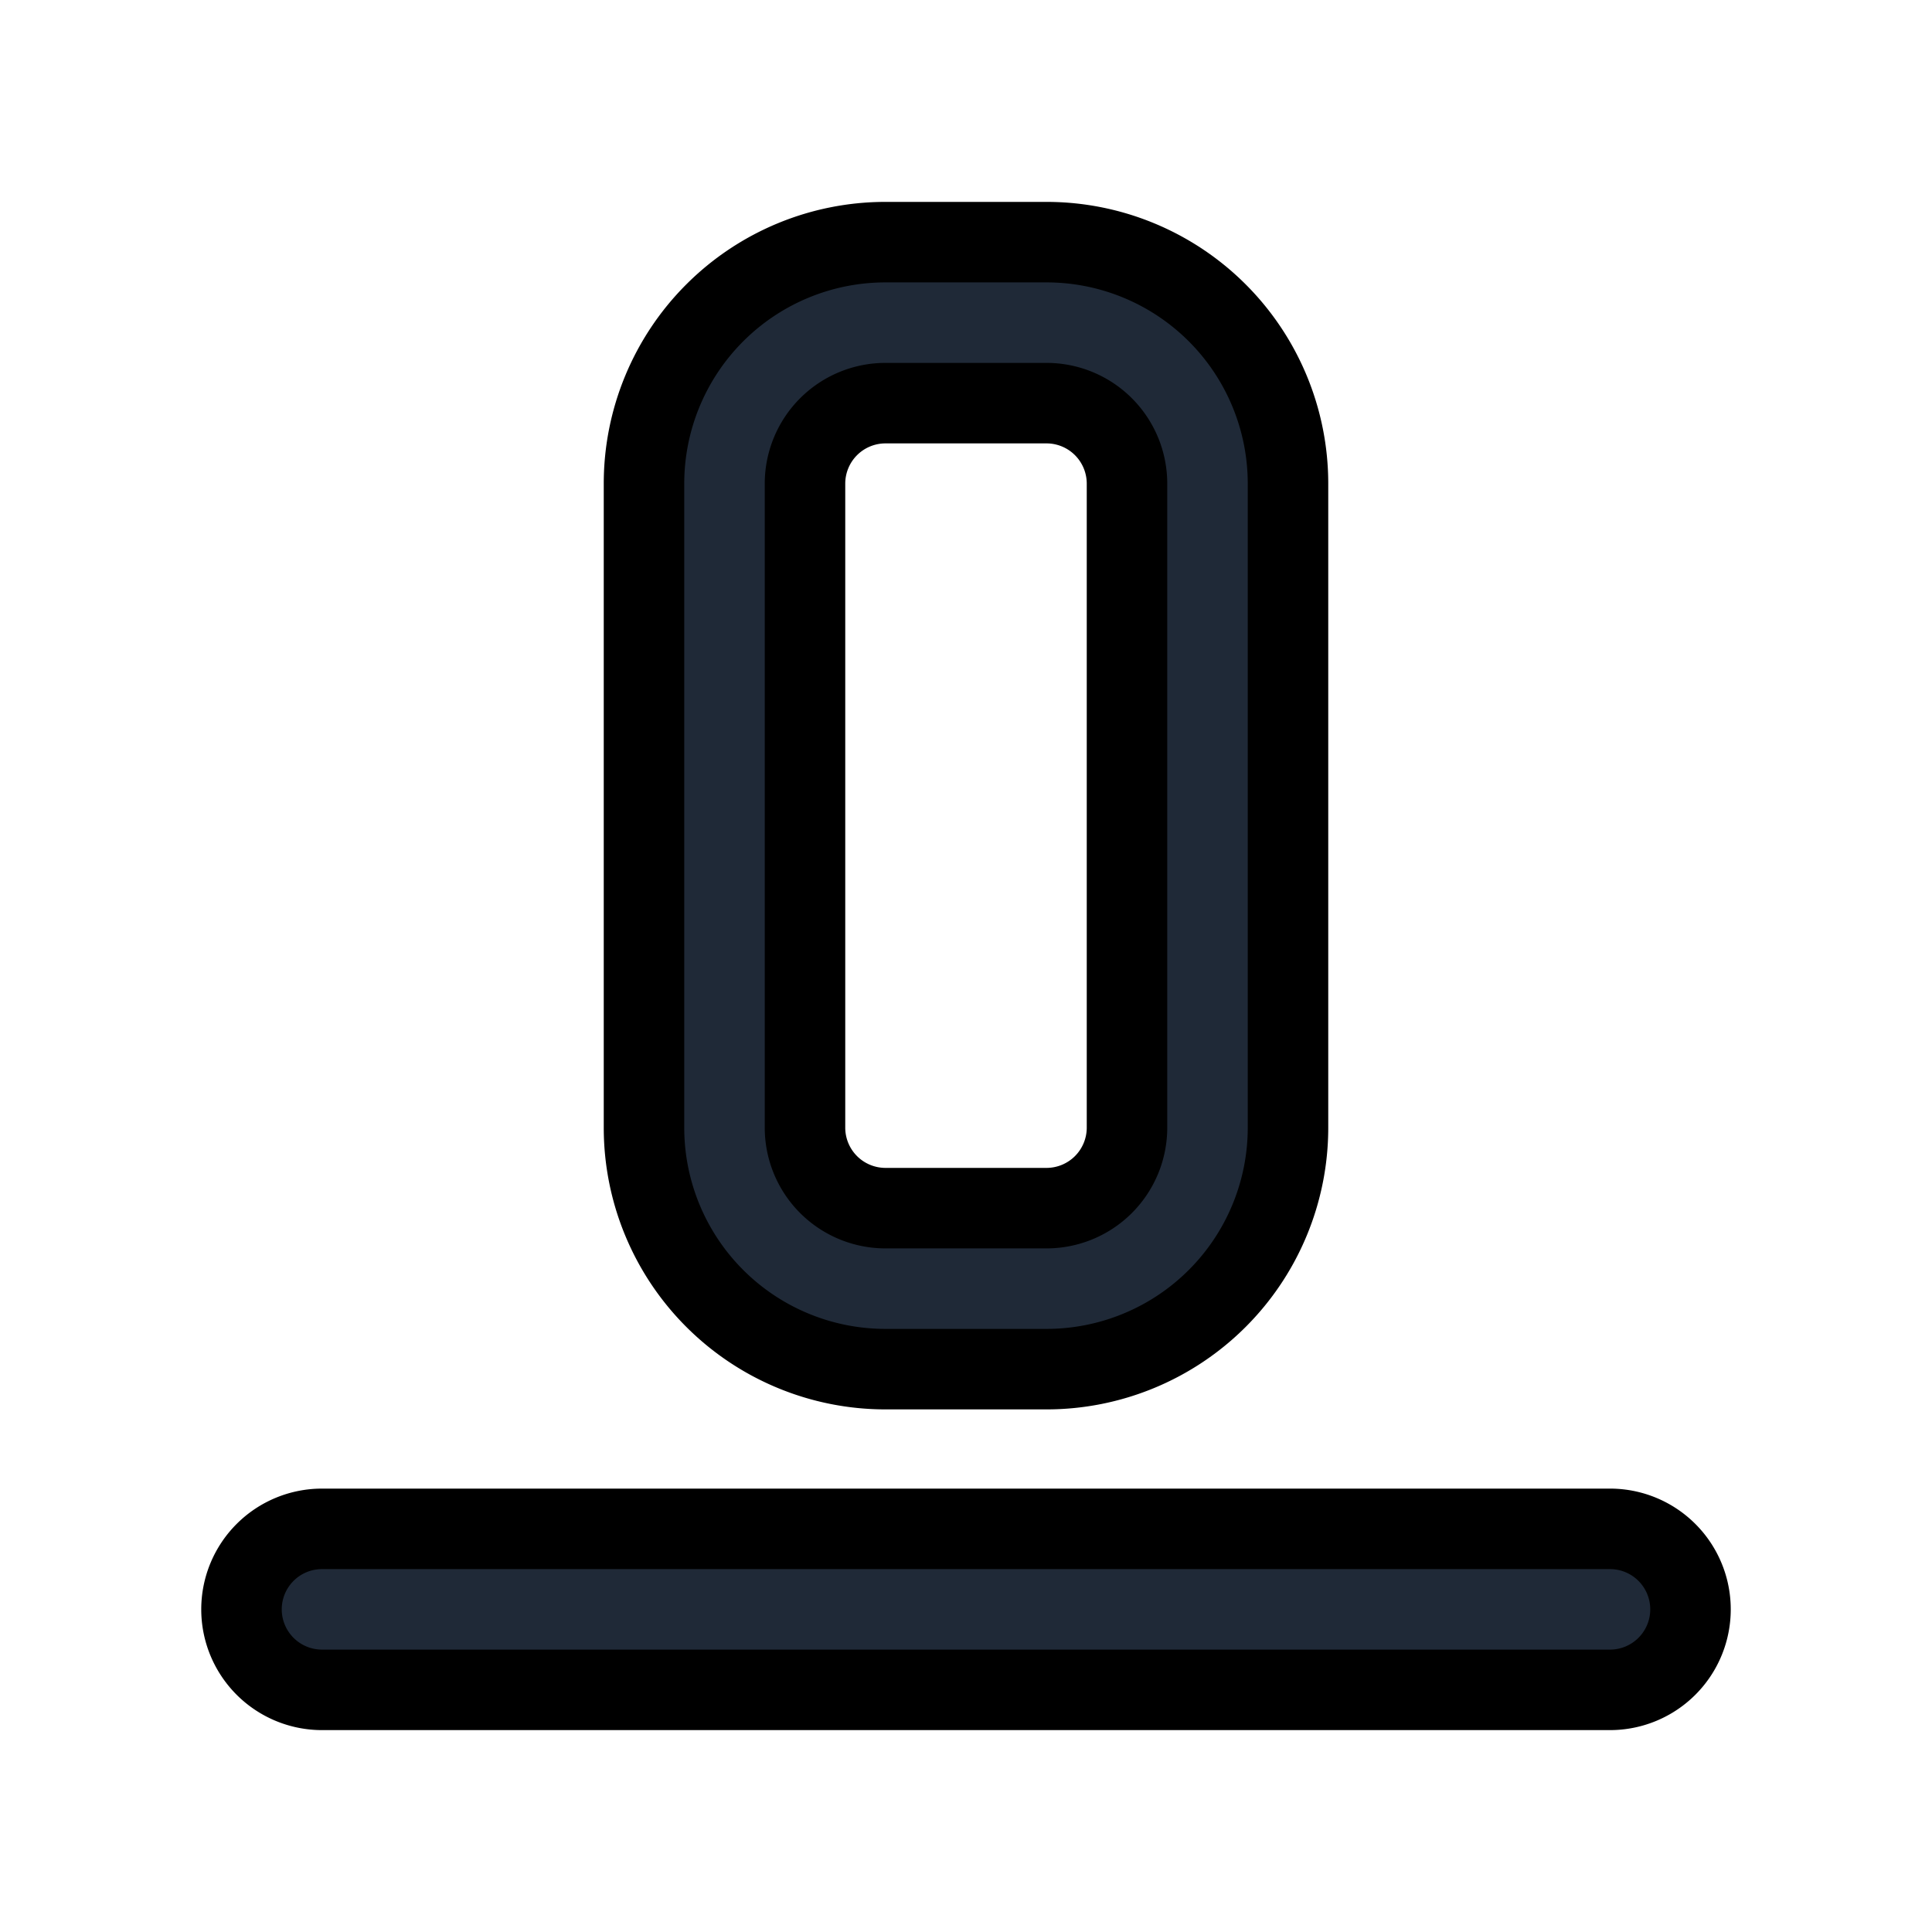 <svg fill="none" stroke="currentColor" viewBox="0 0 24 24">
  <path fill="#1F2937" fill-rule="evenodd" d="M3 19.992a1 1 0 0 1 1-1h16a1 1 0 1 1 0 2H4a1 1 0 0 1-1-1zM11 5.008a1 1 0 0 0-1 1v8a1 1 0 0 0 1 1h2a1 1 0 0 0 1-1v-8a1 1 0 0 0-1-1h-2zm-3 1a3 3 0 0 1 3-3h2a3 3 0 0 1 3 3v8a3 3 0 0 1-3 3h-2a3 3 0 0 1-3-3v-8z" clip-rule="evenodd"/>
</svg>
